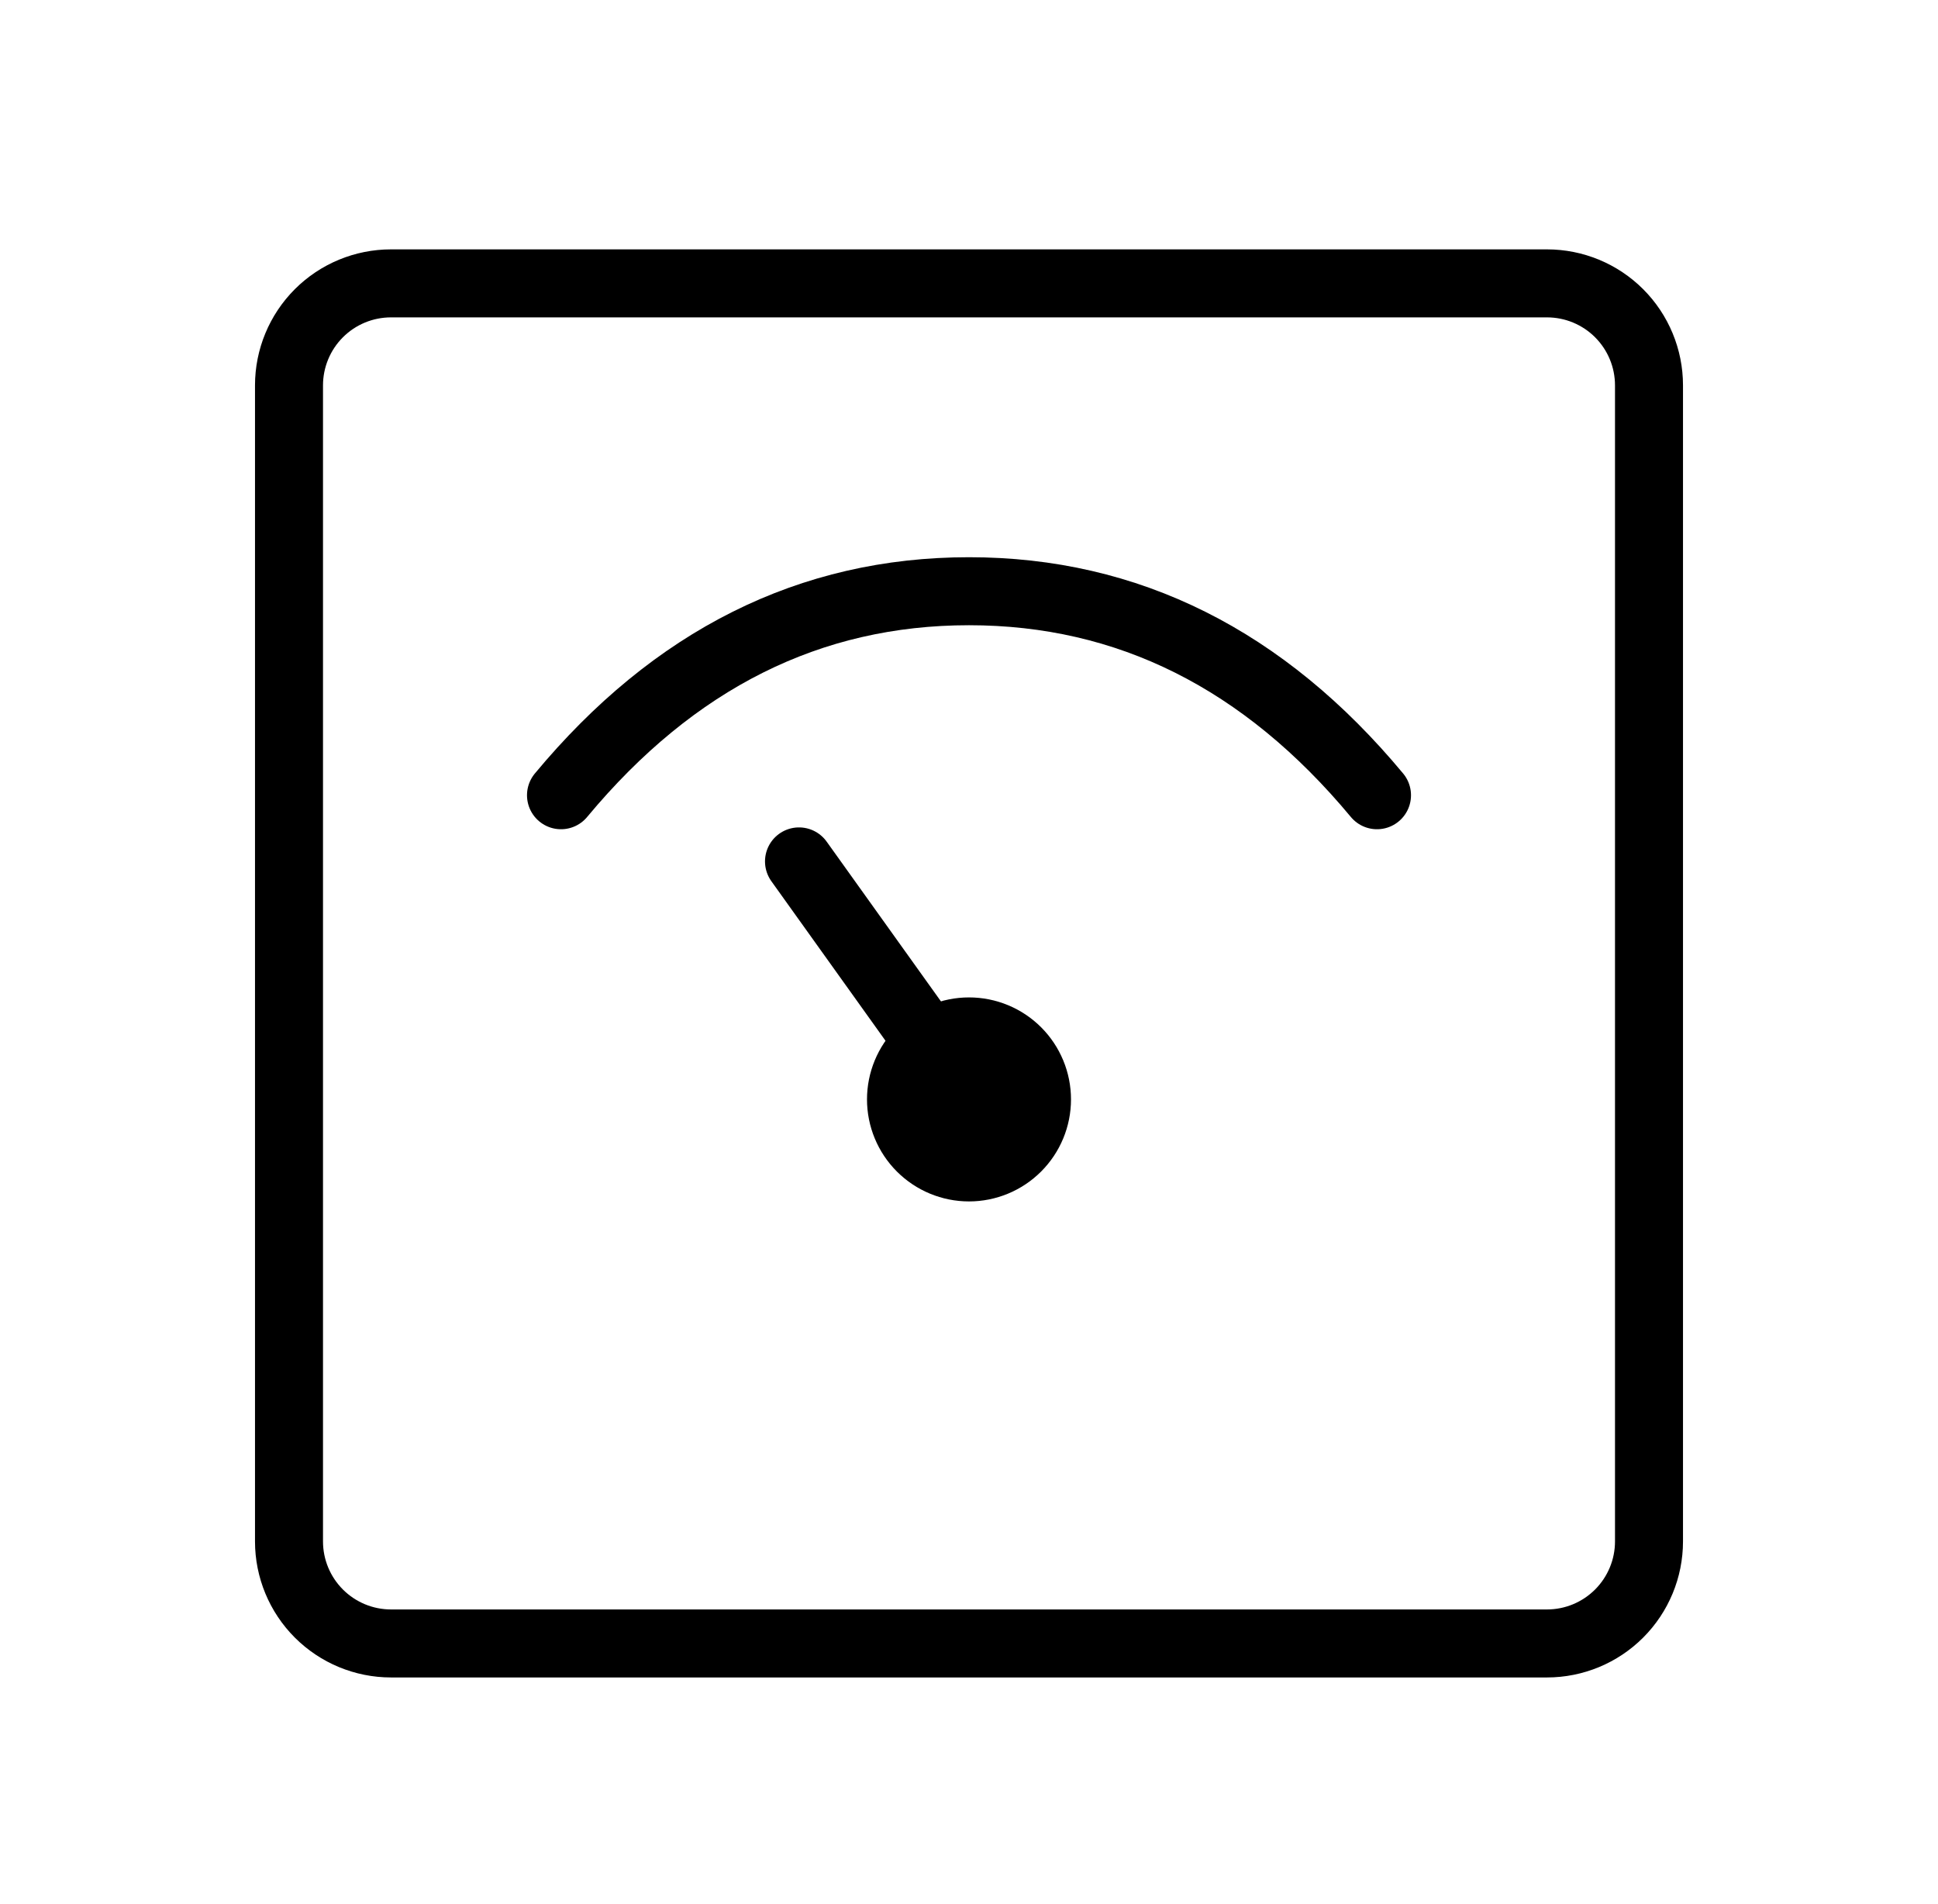 <svg width="57" height="56" viewBox="0 0 57 56" fill="none" xmlns="http://www.w3.org/2000/svg">
<path d="M45.5 8.334H11.5C10.704 8.334 9.941 8.65 9.379 9.212C8.816 9.775 8.5 10.538 8.5 11.334V45.334C8.5 46.129 8.816 46.892 9.379 47.455C9.941 48.017 10.704 48.334 11.5 48.334H45.5C46.296 48.334 47.059 48.017 47.621 47.455C48.184 46.892 48.5 46.129 48.5 45.334V11.334C48.5 10.538 48.184 9.775 47.621 9.212C47.059 8.65 46.296 8.334 45.5 8.334Z" stroke="black" stroke-width="2" stroke-linejoin="round"/>
<path d="M16.5 23.388C19.825 19.388 23.825 17.388 28.5 17.388C33.175 17.388 37.175 19.388 40.5 23.388" stroke="black" stroke-width="2" stroke-linecap="round"/>
<path d="M28.5 35.334C29.296 35.334 30.059 35.017 30.621 34.455C31.184 33.892 31.5 33.129 31.5 32.334C31.5 31.538 31.184 30.775 30.621 30.212C30.059 29.65 29.296 29.334 28.5 29.334C27.704 29.334 26.941 29.65 26.379 30.212C25.816 30.775 25.5 31.538 25.5 32.334C25.5 33.129 25.816 33.892 26.379 34.455C26.941 35.017 27.704 35.334 28.5 35.334Z" fill="black"/>
<path d="M23.5 25.334L28.508 32.334" stroke="black" stroke-width="2" stroke-linecap="round"/>
</svg>
